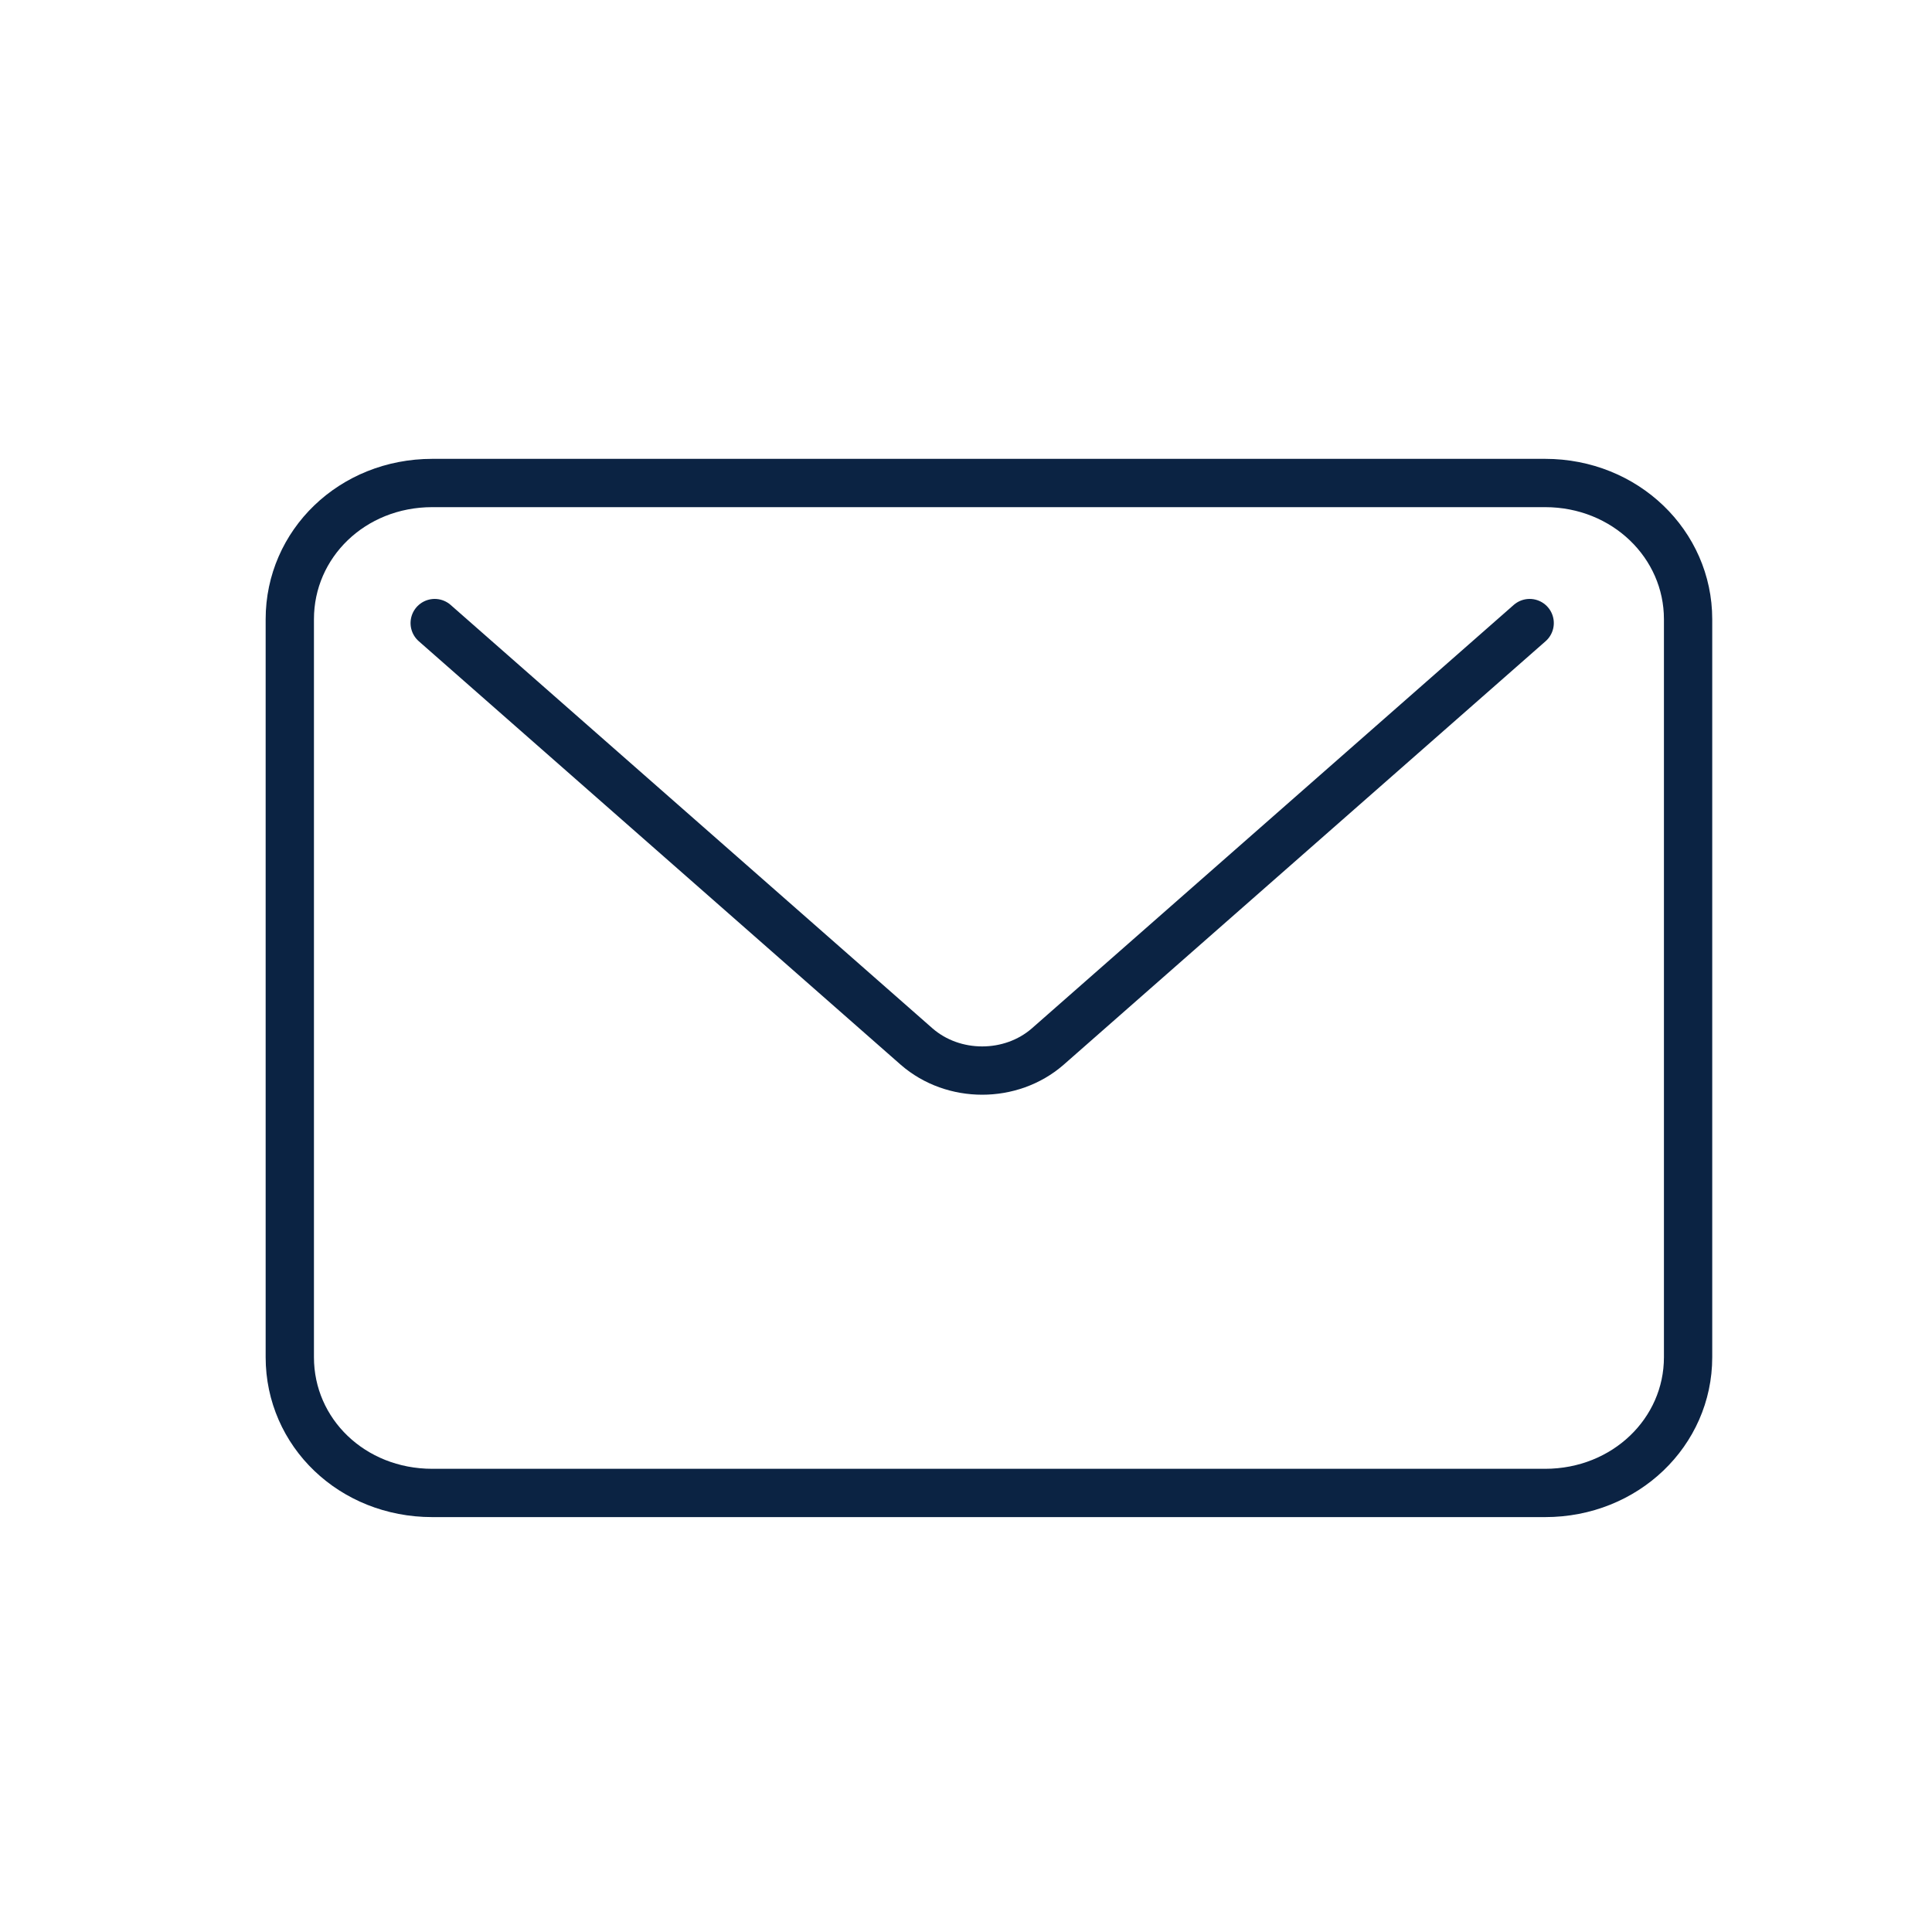 <svg width="40" height="40" viewBox="0 0 40 40" fill="none" xmlns="http://www.w3.org/2000/svg">
<path d="M31.67 12.9L21.69 21.67C20.93 22.33 19.74 22.33 18.98 21.67L9 12.9" stroke="#0B2343" stroke-miterlimit="10" stroke-linecap="round" stroke-linejoin="round"/>
<path d="M6 12.82V28.1C6 29.66 7.29 30.91 8.95 30.91H31.99C33.65 30.91 34.95 29.65 34.95 28.1V12.82C34.95 11.27 33.65 10 31.99 10H8.95C7.29 10 6 11.26 6 12.82Z" stroke="#0B2343" stroke-miterlimit="10" stroke-linecap="round" stroke-linejoin="round"/>
</svg>
